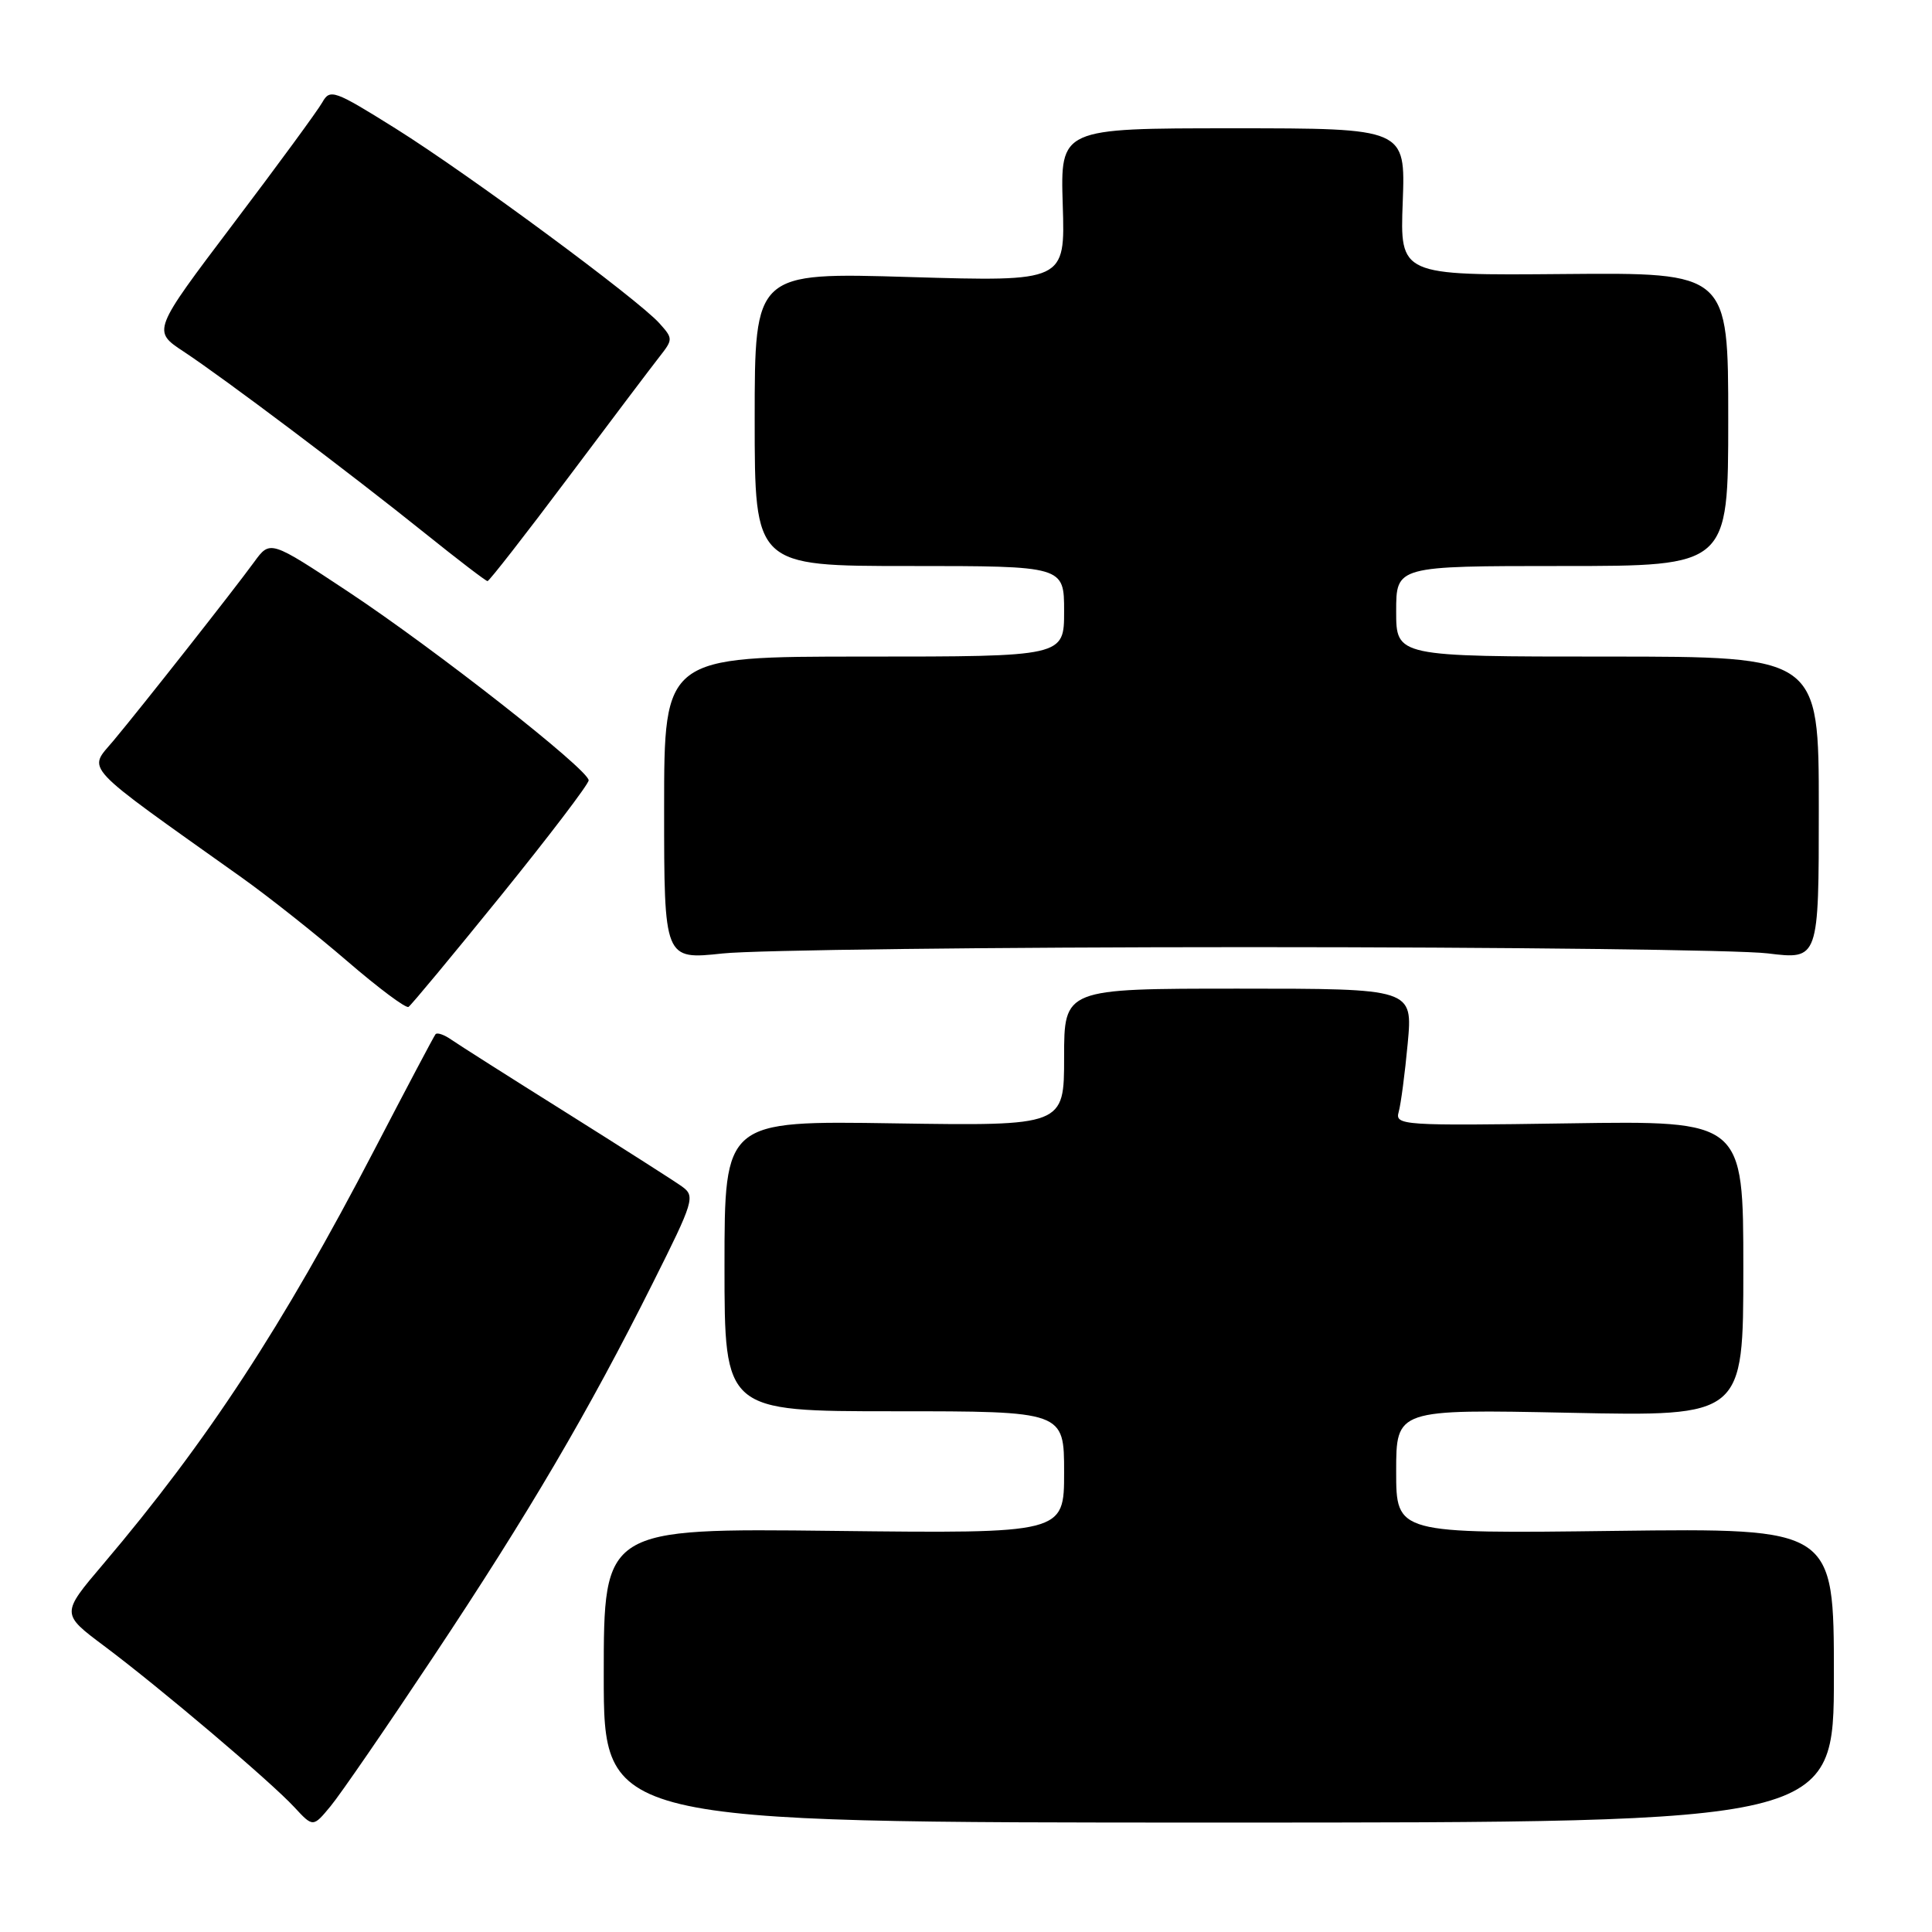 <?xml version="1.0" encoding="UTF-8" standalone="no"?>
<!DOCTYPE svg PUBLIC "-//W3C//DTD SVG 1.1//EN" "http://www.w3.org/Graphics/SVG/1.1/DTD/svg11.dtd" >
<svg xmlns="http://www.w3.org/2000/svg" xmlns:xlink="http://www.w3.org/1999/xlink" version="1.1" viewBox="0 0 256 256">
 <g >
 <path fill="currentColor"
d=" M 57.44 219.50 C 70.07 200.51 77.99 187.02 86.49 170.03 C 91.96 159.12 92.14 158.50 90.37 157.22 C 89.34 156.48 82.42 152.07 75.00 147.41 C 67.58 142.76 60.73 138.41 59.80 137.76 C 58.86 137.10 57.92 136.78 57.71 137.04 C 57.50 137.29 53.86 144.18 49.61 152.35 C 37.43 175.77 27.48 190.98 13.66 207.27 C 8.09 213.83 8.09 213.83 13.80 218.10 C 21.21 223.65 35.81 236.02 38.99 239.45 C 41.48 242.14 41.48 242.14 43.81 239.32 C 45.10 237.77 51.23 228.85 57.44 219.50 Z  M 243.00 221.99 C 243.00 202.49 243.00 202.49 214.00 202.85 C 185.00 203.22 185.00 203.22 185.00 194.97 C 185.00 186.73 185.00 186.73 208.00 187.20 C 231.00 187.68 231.00 187.68 231.00 168.09 C 231.00 148.50 231.00 148.50 207.90 148.85 C 185.83 149.18 184.83 149.11 185.33 147.35 C 185.62 146.33 186.16 142.24 186.53 138.25 C 187.20 131.00 187.20 131.00 164.10 131.00 C 141.00 131.00 141.00 131.00 141.00 140.10 C 141.00 149.19 141.00 149.19 118.50 148.85 C 96.00 148.50 96.00 148.50 96.00 167.75 C 96.00 187.00 96.00 187.00 118.50 187.00 C 141.00 187.00 141.00 187.00 141.00 195.10 C 141.00 203.20 141.00 203.20 110.50 202.85 C 80.00 202.50 80.00 202.50 80.00 222.00 C 80.00 241.50 80.00 241.50 161.50 241.50 C 243.00 241.50 243.00 241.50 243.00 221.99 Z  M 66.38 118.67 C 72.77 110.77 78.00 103.90 78.00 103.40 C 78.00 101.99 57.68 86.05 46.15 78.41 C 35.80 71.56 35.80 71.56 33.69 74.45 C 30.90 78.28 18.87 93.55 15.03 98.15 C 11.64 102.19 10.50 100.97 32.00 116.26 C 35.58 118.81 41.87 123.79 46.00 127.35 C 50.12 130.90 53.78 133.64 54.13 133.42 C 54.48 133.20 59.99 126.56 66.38 118.67 Z  M 165.50 125.50 C 199.60 125.50 230.54 125.87 234.25 126.33 C 241.00 127.16 241.00 127.16 241.00 107.08 C 241.00 87.00 241.00 87.00 213.00 87.00 C 185.00 87.00 185.00 87.00 185.00 81.00 C 185.00 75.00 185.00 75.00 207.00 75.00 C 229.00 75.00 229.00 75.00 229.00 55.56 C 229.00 36.12 229.00 36.12 207.25 36.31 C 185.50 36.50 185.50 36.50 185.87 26.75 C 186.23 17.00 186.23 17.00 163.37 17.00 C 140.50 17.00 140.50 17.00 140.82 27.16 C 141.14 37.32 141.14 37.32 120.57 36.71 C 100.00 36.09 100.00 36.09 100.00 55.55 C 100.00 75.00 100.00 75.00 120.50 75.00 C 141.00 75.00 141.00 75.00 141.00 81.00 C 141.00 87.00 141.00 87.00 114.50 87.00 C 88.00 87.00 88.00 87.00 88.00 107.09 C 88.00 127.17 88.00 127.17 95.75 126.34 C 100.01 125.88 131.40 125.50 165.50 125.50 Z  M 75.25 63.34 C 80.89 55.82 86.34 48.60 87.37 47.29 C 89.19 44.97 89.19 44.86 87.37 42.83 C 84.48 39.62 62.15 23.13 52.47 17.06 C 44.28 11.94 43.73 11.74 42.71 13.56 C 42.11 14.63 36.80 21.88 30.90 29.67 C 20.18 43.85 20.18 43.85 24.34 46.59 C 29.70 50.13 46.30 62.62 56.35 70.69 C 60.67 74.16 64.38 77.00 64.60 77.00 C 64.82 77.00 69.62 70.85 75.25 63.34 Z "/>
</g>
</svg>